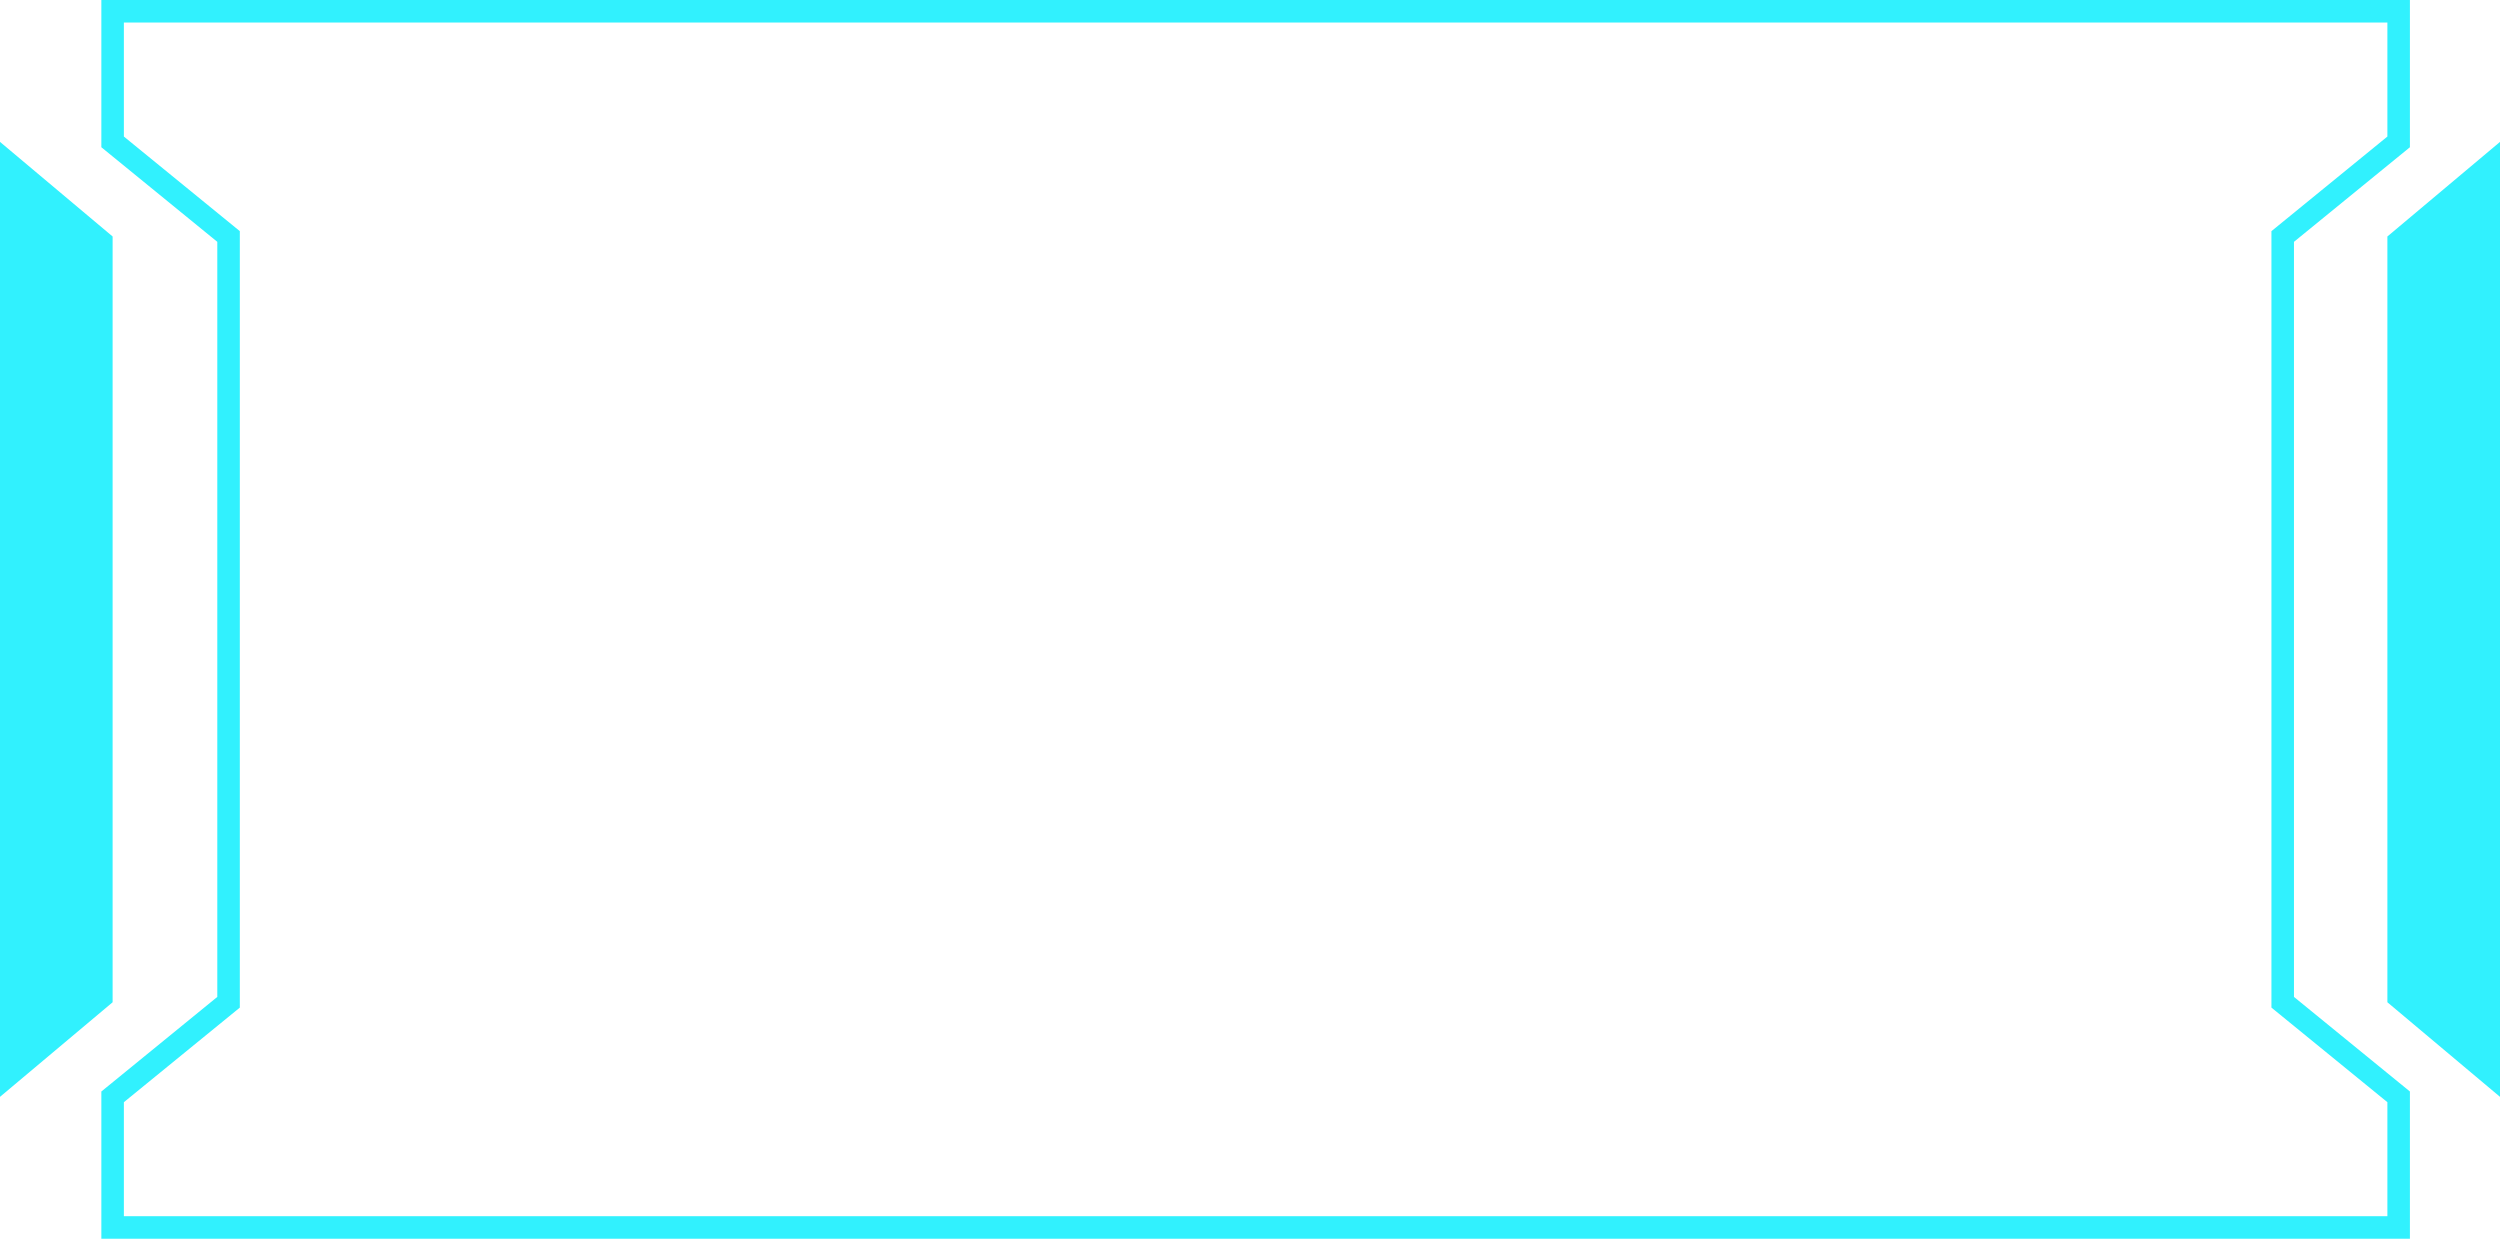 <svg xmlns="http://www.w3.org/2000/svg" viewBox="0 0 55.5 27.5">
  <defs>
    <style>
      .cls-1 {
        fill: none;
        stroke: #31f1fe;
        stroke-width: 0.5px;
      }

      .cls-2 {
        fill: #31f1fe;
      }
    </style>
  </defs>
  <g id="Group_2424" data-name="Group 2424" transform="translate(-149 -295.75)">
    <path id="Path_559" data-name="Path 559" class="cls-1" d="M50.676,5,53.25,2.9V0H2.5V2.9L5.074,5V22L2.5,24.1V27H53.25V24.1L50.676,22Z" transform="translate(149 296)"/>
    <path id="Path_560" data-name="Path 560" class="cls-2" d="M2.5,5,0,2.9V24.1L2.5,22Z" transform="translate(149 296)"/>
    <path id="Path_561" data-name="Path 561" class="cls-2" d="M45,5V22l2.5,2.1V2.9Z" transform="translate(157 296)"/>
  </g>
</svg>
